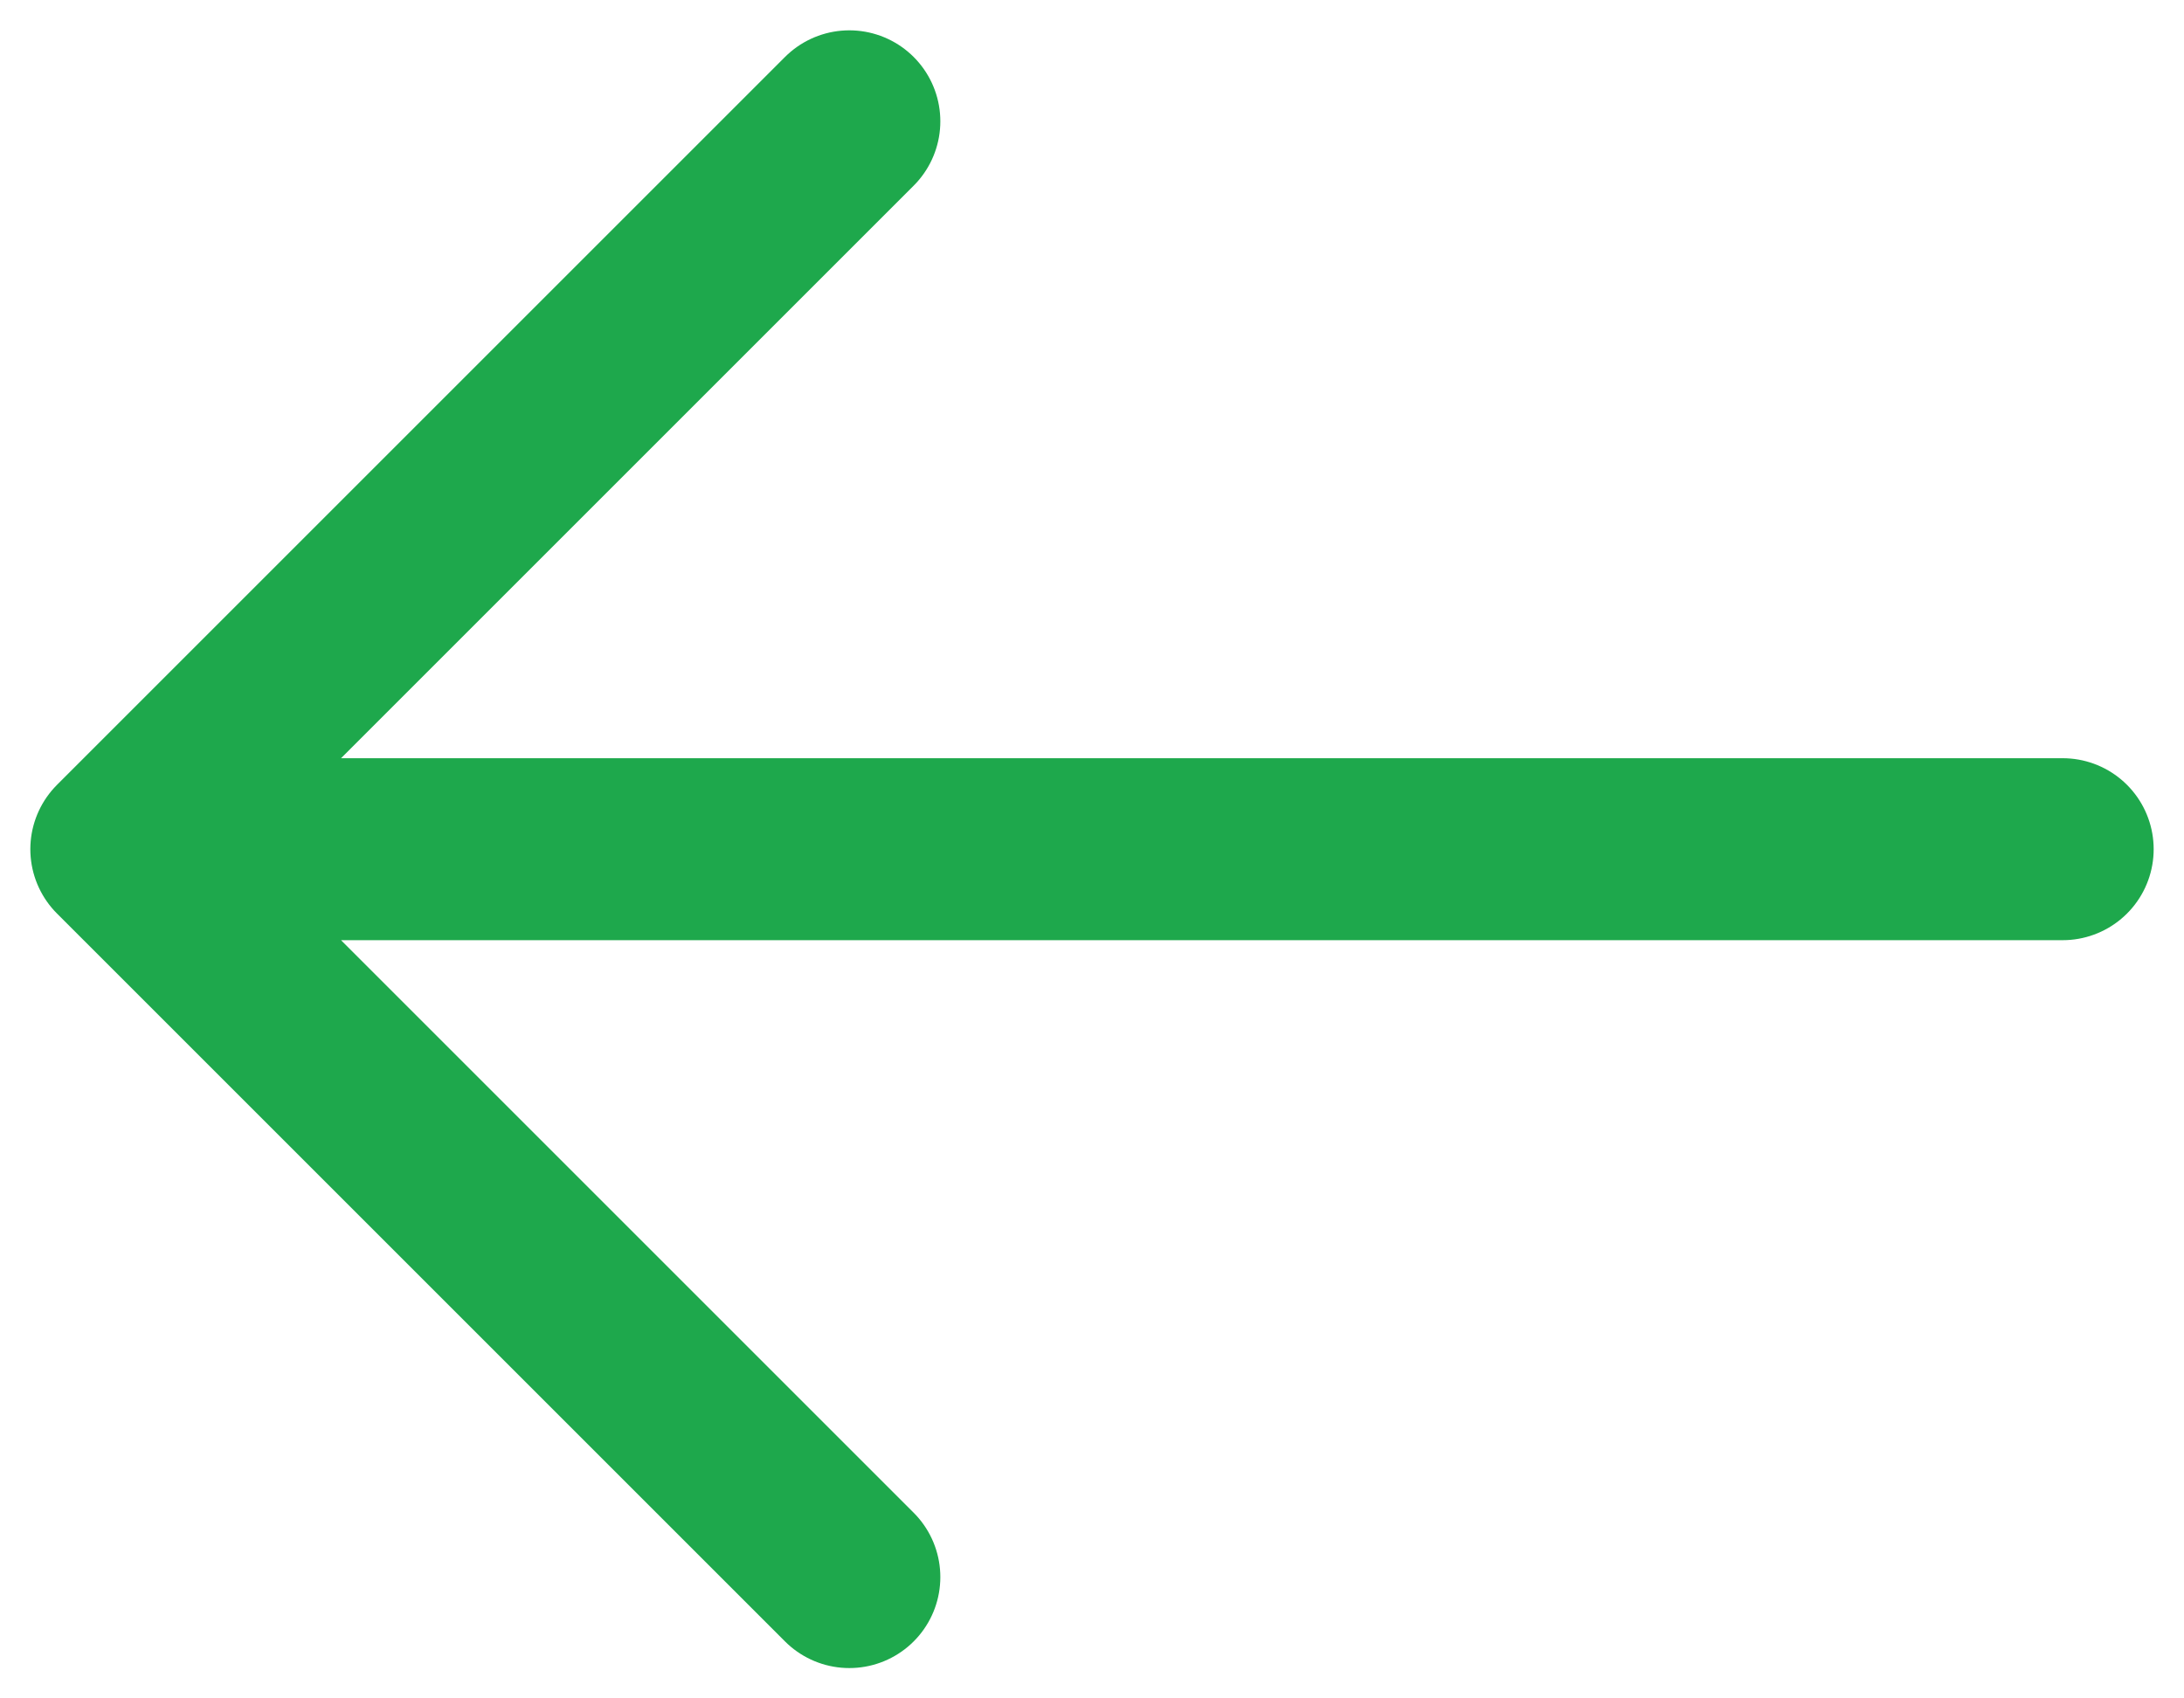 <svg width="18" height="14" viewBox="0 0 18 14" fill="none" xmlns="http://www.w3.org/2000/svg">
<path d="M1 7L17 7M1 7L7 1M1 7L7 13" stroke="#1EA84C" stroke-width="1.5" stroke-linecap="round" stroke-linejoin="round"/>
</svg>

